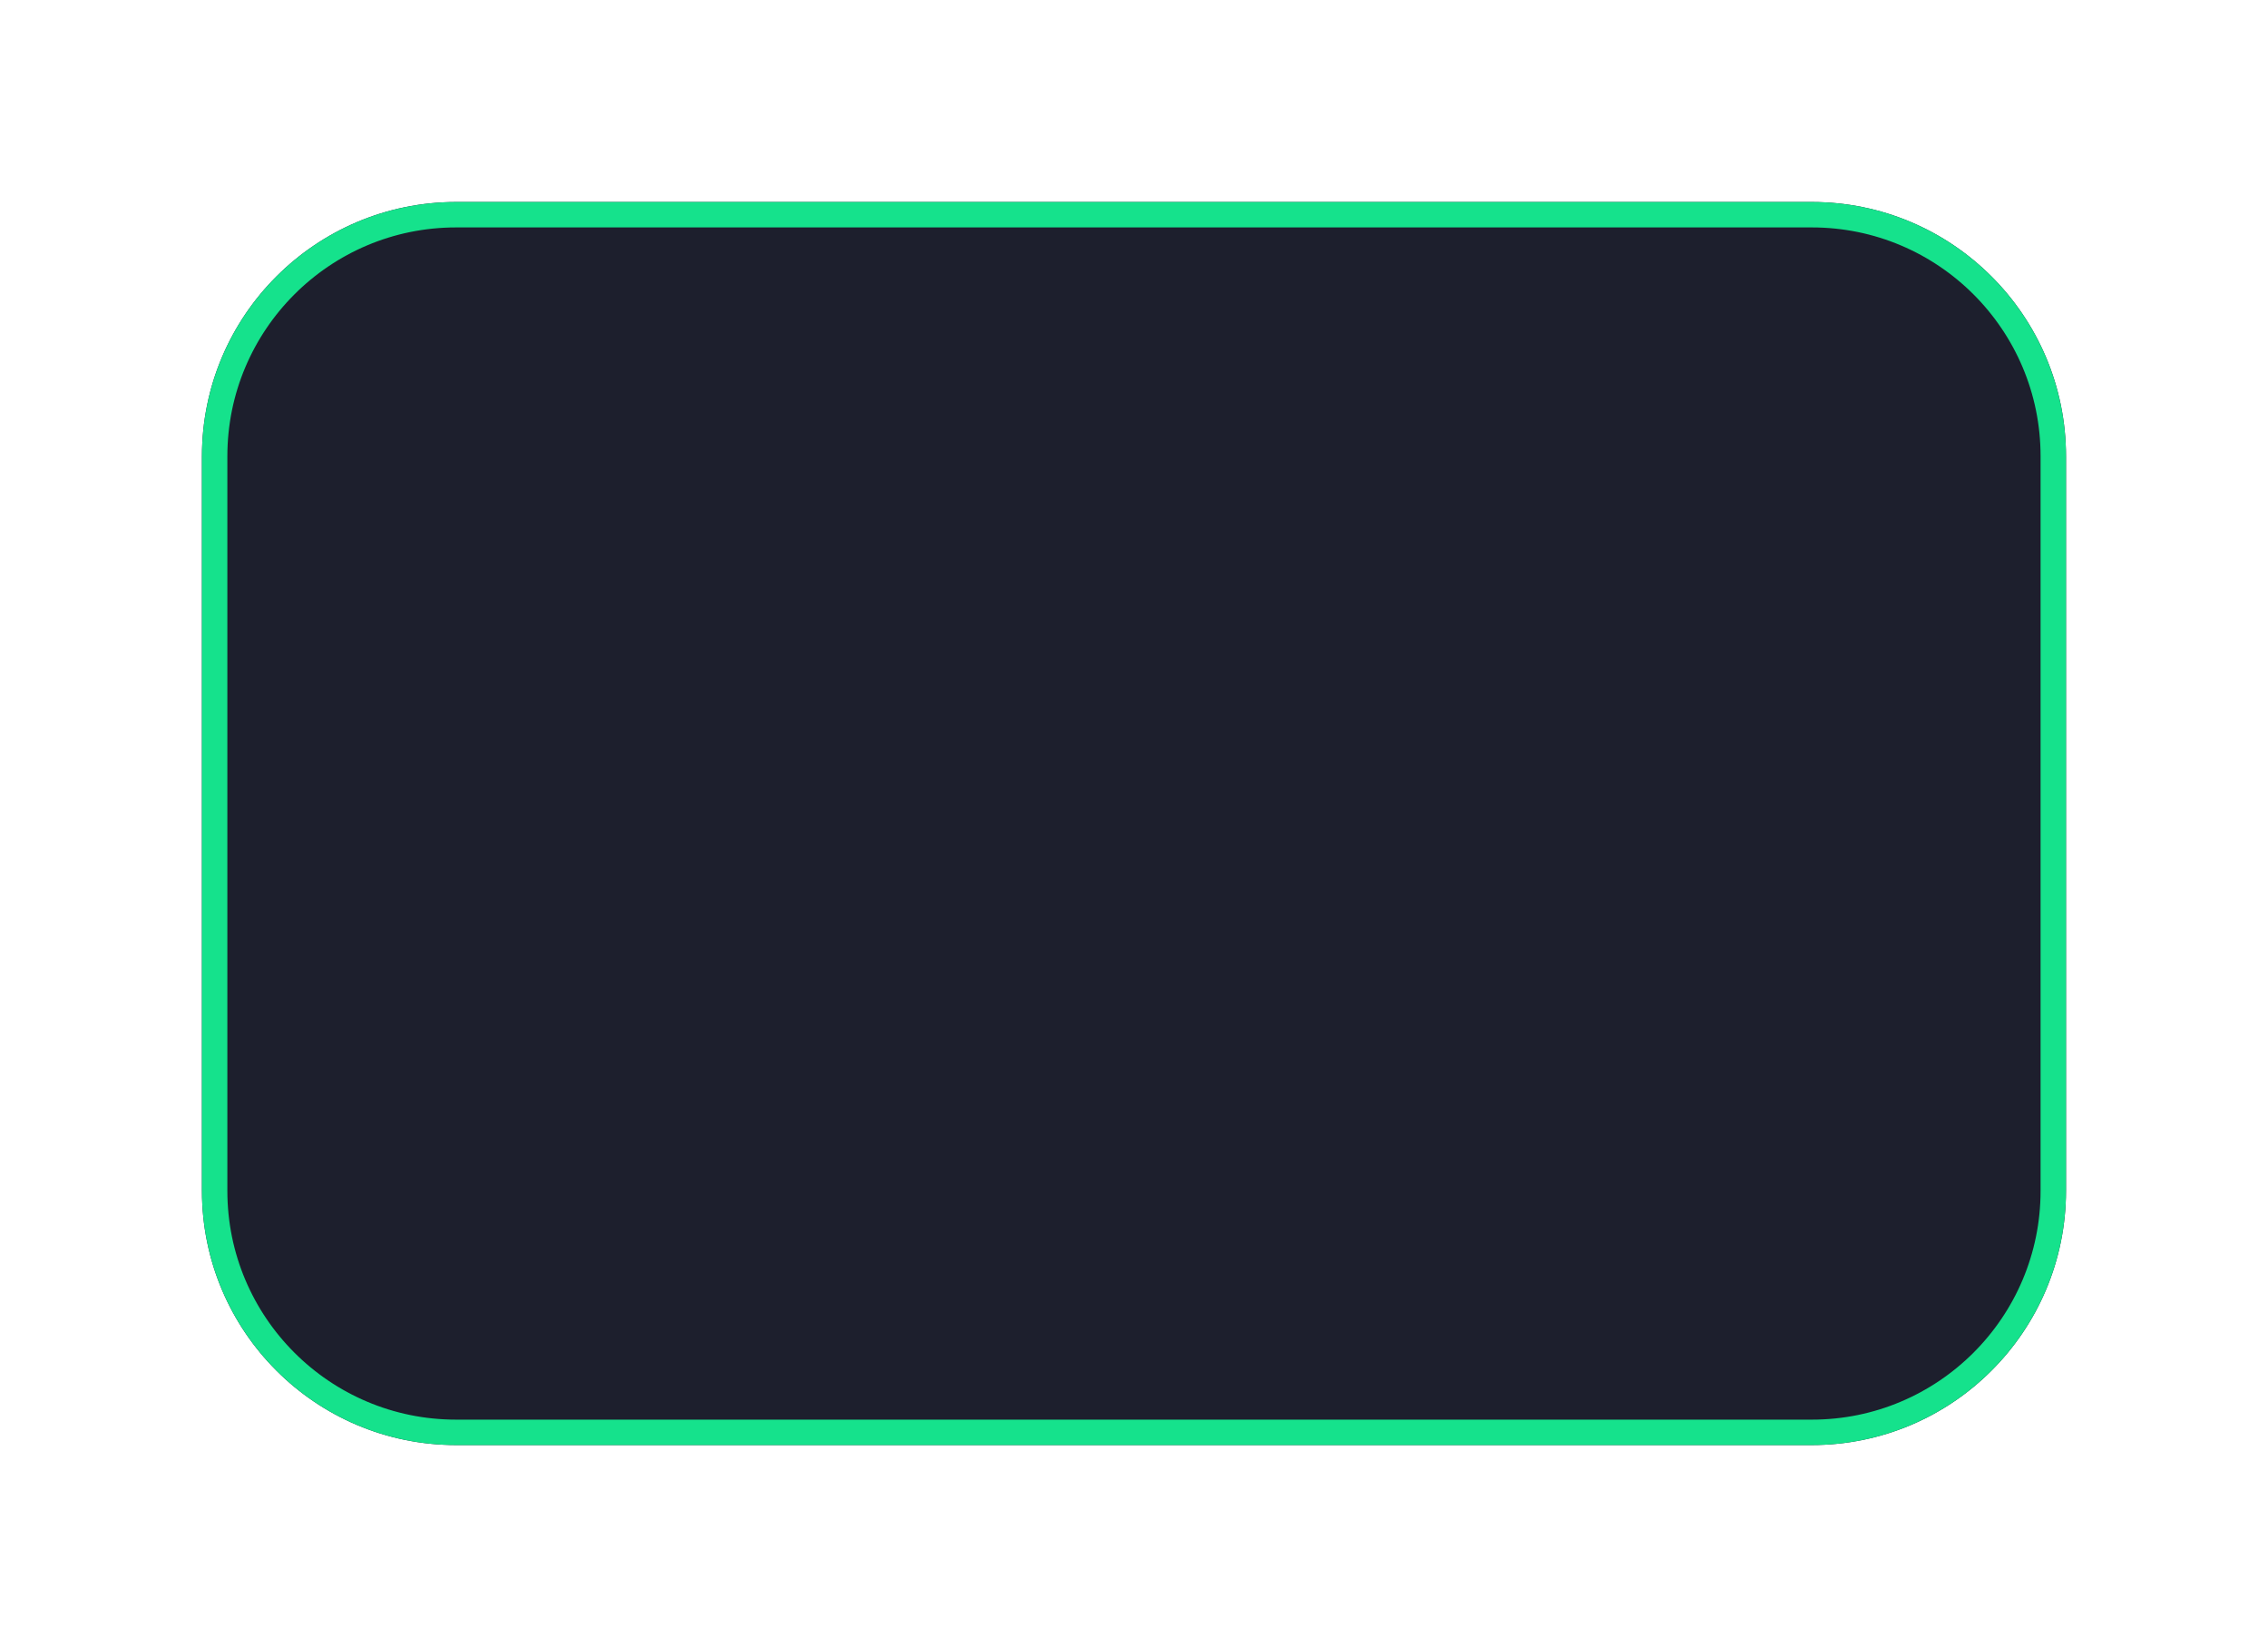<svg width="146" height="106" viewBox="0 0 146 106" fill="none" xmlns="http://www.w3.org/2000/svg">
<g filter="url(#filter0_d_671_2259)">
<path d="M13 29.363C13 20.326 20.326 13 29.363 13H116.633C125.67 13 132.997 20.326 132.997 29.363V76.637C132.997 85.674 125.67 93 116.633 93H29.363C20.326 93 13 85.674 13 76.637V29.363Z" fill="#1D1F2D"/>
<path d="M13.818 29.363C13.818 20.778 20.778 13.818 29.363 13.818H116.633C125.219 13.818 132.178 20.778 132.178 29.363V76.637C132.178 85.222 125.219 92.182 116.633 92.182H29.363C20.778 92.182 13.818 85.222 13.818 76.637V29.363Z" stroke="#15E28C" stroke-width="1.636"/>
</g>
<defs>
<filter id="filter0_d_671_2259" x="0.727" y="0.727" width="144.541" height="104.545" filterUnits="userSpaceOnUse" color-interpolation-filters="sRGB">
<feFlood flood-opacity="0" result="BackgroundImageFix"/>
<feColorMatrix in="SourceAlpha" type="matrix" values="0 0 0 0 0 0 0 0 0 0 0 0 0 0 0 0 0 0 127 0" result="hardAlpha"/>
<feOffset/>
<feGaussianBlur stdDeviation="6.136"/>
<feComposite in2="hardAlpha" operator="out"/>
<feColorMatrix type="matrix" values="0 0 0 0 0.082 0 0 0 0 0.886 0 0 0 0 0.549 0 0 0 0.6 0"/>
<feBlend mode="normal" in2="BackgroundImageFix" result="effect1_dropShadow_671_2259"/>
<feBlend mode="normal" in="SourceGraphic" in2="effect1_dropShadow_671_2259" result="shape"/>
</filter>
</defs>
</svg>
